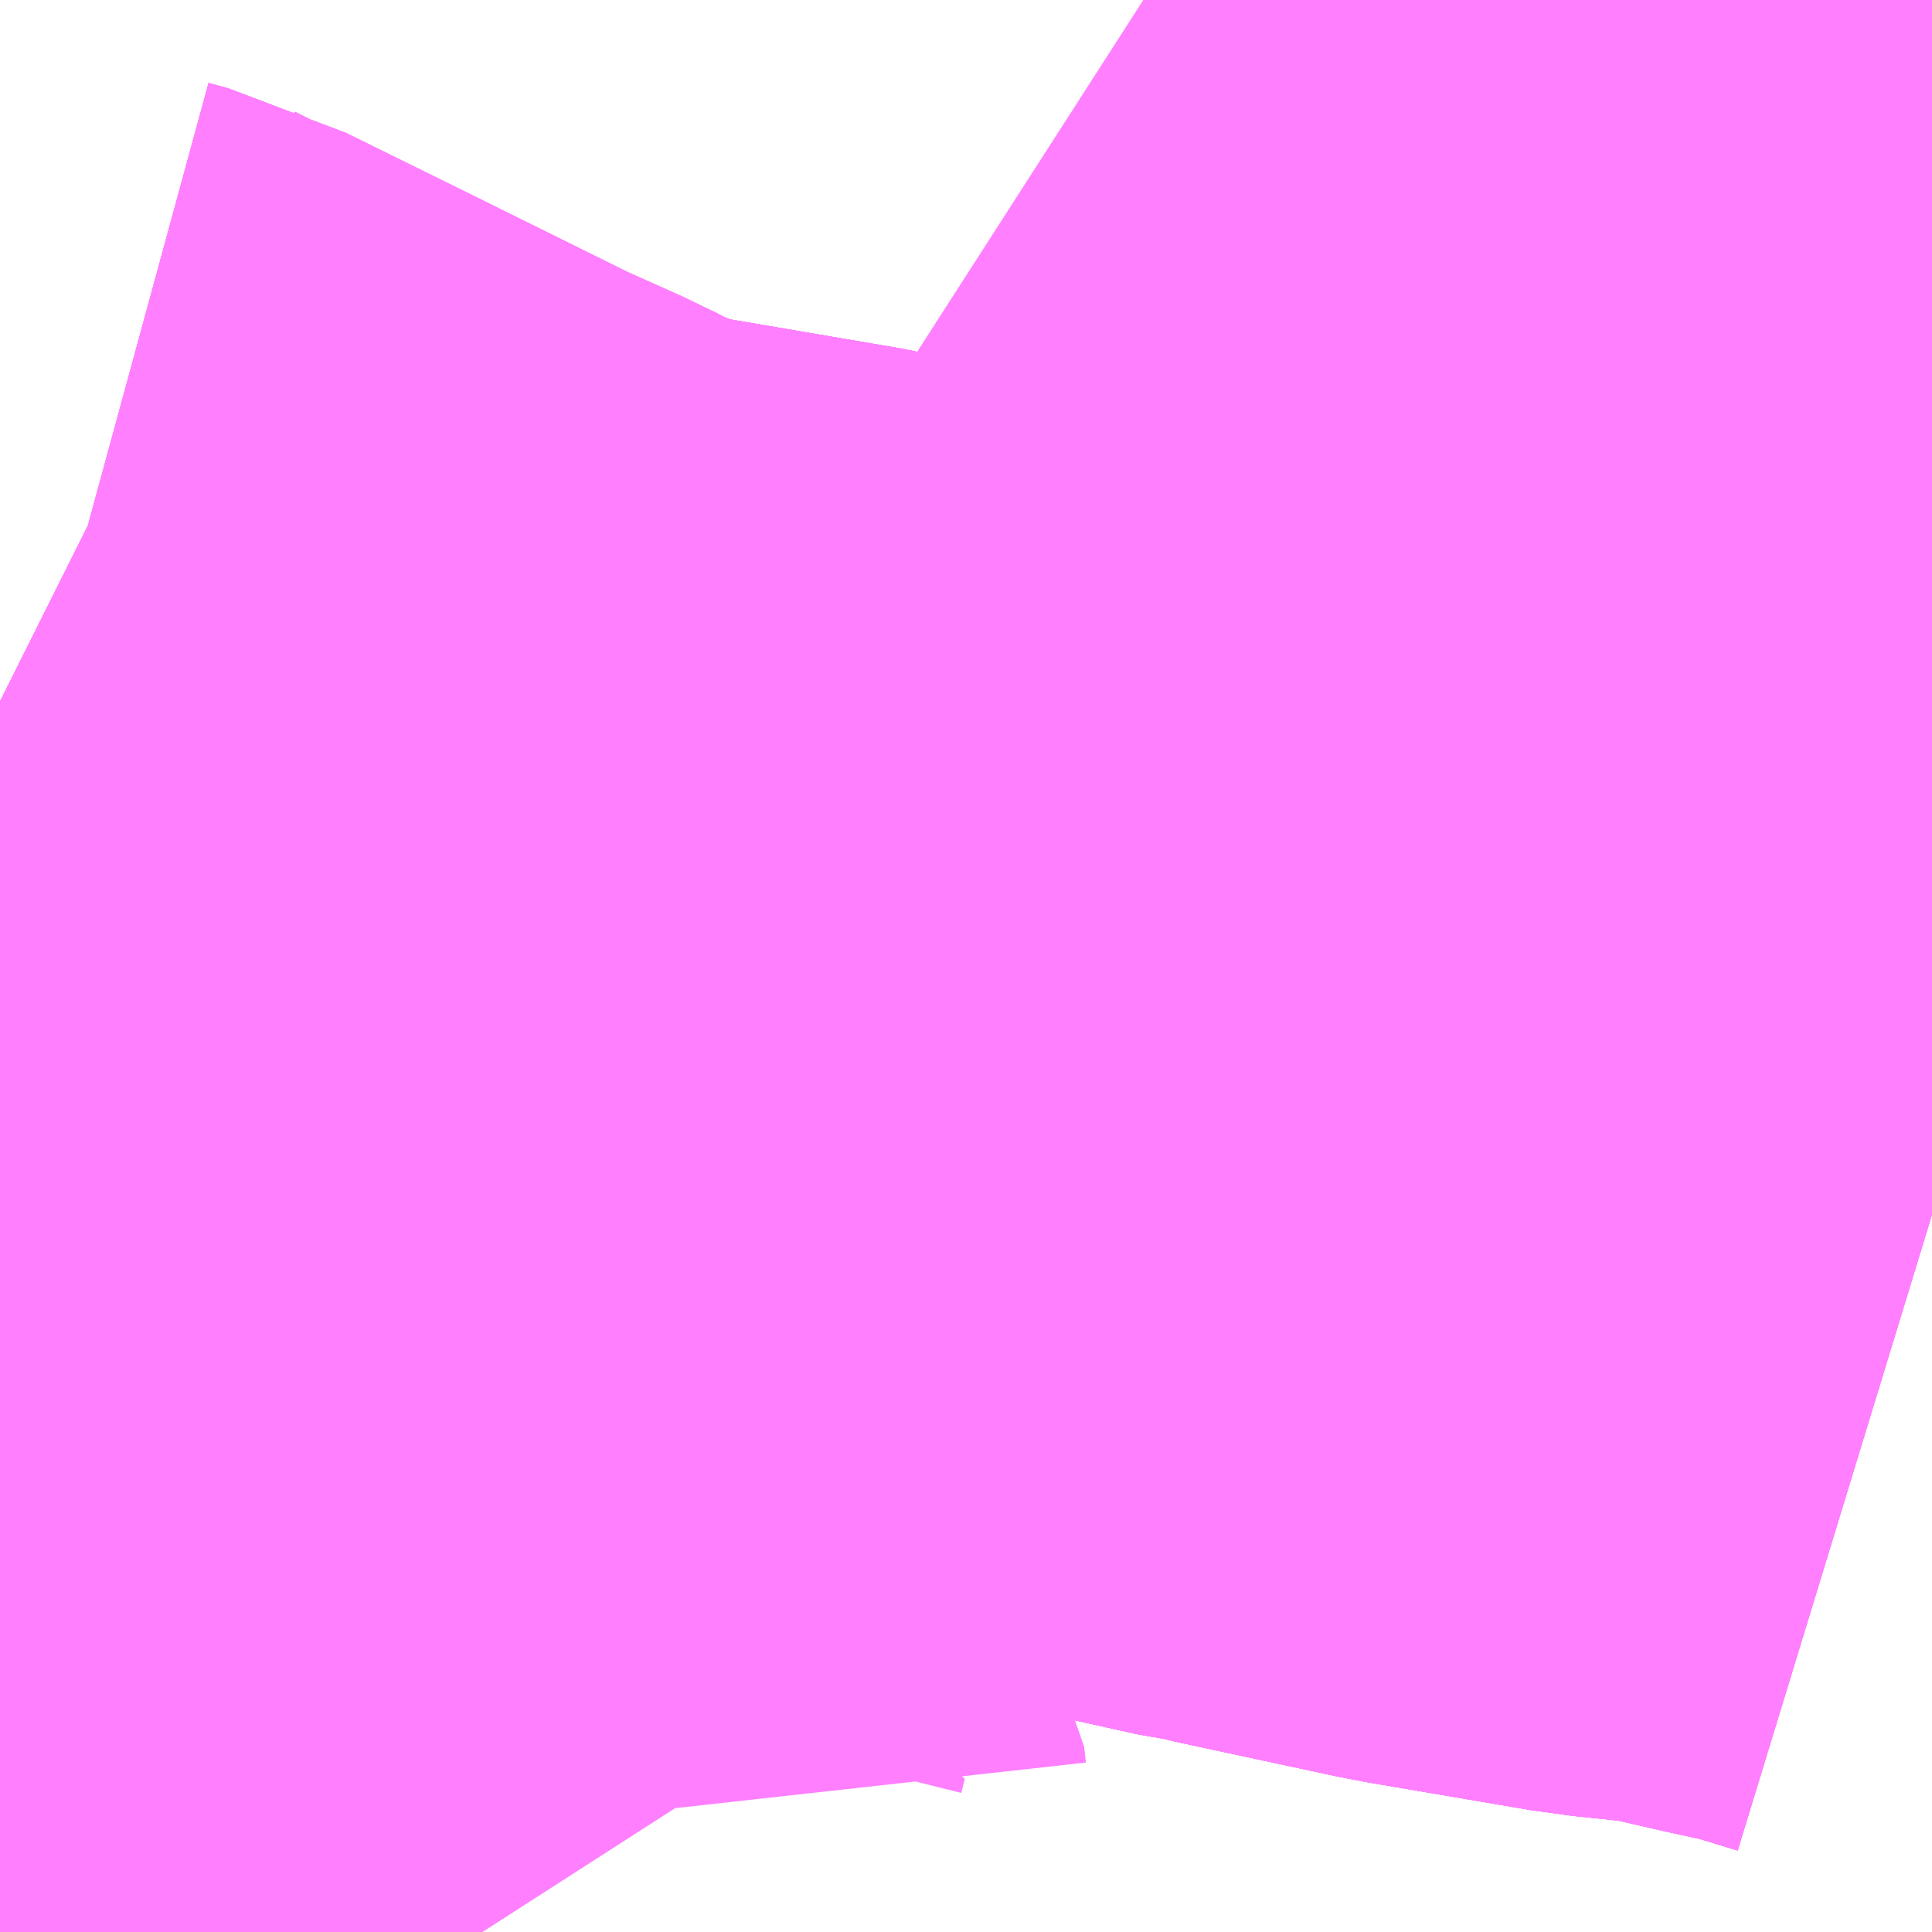 <?xml version="1.0" encoding="UTF-8"?>
<svg  xmlns="http://www.w3.org/2000/svg" xmlns:xlink="http://www.w3.org/1999/xlink" xmlns:go="http://purl.org/svgmap/profile" property="N07_001,N07_002,N07_003,N07_004,N07_005,N07_006,N07_007" viewBox="14108.643 -3879.272 1.099 1.099" go:dataArea="14108.642578125 -3879.2724609375 1.0986328125 1.0986328125" >
<globalCoordinateSystem srsName="http://purl.org/crs/84" transform="matrix(100.0,0.0,0.0,-100.0,0.0,0.0)" />
<defs>
 <g id="p0" >
  <circle cx="0.0" cy="0.0" r="3" stroke="green" stroke-width="0.75" vector-effect="non-scaling-stroke" />
 </g>
</defs>
<g fill="none" fill-rule="evenodd" stroke="#FF00FF" stroke-width="0.75" opacity="0.5" vector-effect="non-scaling-stroke" stroke-linejoin="bevel" >
<path content="1,宮城交通（株）,仙台～佐沼線,8.0,8.0,8.0," xlink:title="1" d="M14108.643,-3878.873L14108.663,-3878.863L14108.674,-3878.86L14108.743,-3878.826L14108.84,-3878.778L14108.878,-3878.761L14108.905,-3878.747L14108.909,-3878.746L14108.958,-3878.727L14109.093,-3878.704L14109.122,-3878.697L14109.165,-3878.689L14109.18,-3878.686L14109.2,-3878.682L14109.244,-3878.674L14109.28,-3878.671L14109.323,-3878.661L14109.329,-3878.659L14109.343,-3878.658L14109.354,-3878.655L14109.383,-3878.65L14109.39,-3878.648L14109.483,-3878.628L14109.577,-3878.612L14109.625,-3878.607L14109.673,-3878.596L14109.705,-3878.589L14109.741,-3878.578"/>
<path content="1,宮城交通（株）,仙台～気仙沼線,3.0,3.0,3.0," xlink:title="1" d="M14109.294,-3879.273L14109.308,-3879.264L14109.366,-3879.226L14109.413,-3879.195L14109.428,-3879.185L14109.506,-3879.13L14109.518,-3879.122L14109.547,-3879.1L14109.617,-3879.048L14109.656,-3879.019L14109.682,-3878.999L14109.718,-3878.977L14109.741,-3878.963"/>
<path content="1,宮城交通（株）,南三陸～仙台線,3.0,3.0,3.0," xlink:title="1" d="M14108.643,-3878.873L14108.663,-3878.863L14108.674,-3878.86L14108.743,-3878.826L14108.84,-3878.778L14108.878,-3878.761L14108.905,-3878.747L14108.909,-3878.746L14108.958,-3878.727L14109.093,-3878.704L14109.122,-3878.697L14109.165,-3878.689L14109.18,-3878.686L14109.2,-3878.682L14109.244,-3878.674L14109.28,-3878.671L14109.323,-3878.661L14109.329,-3878.659L14109.343,-3878.658L14109.354,-3878.655L14109.383,-3878.65L14109.39,-3878.648L14109.483,-3878.628L14109.577,-3878.612L14109.625,-3878.607L14109.673,-3878.596L14109.705,-3878.589L14109.741,-3878.578"/>
<path content="1,東日本急行（株）,登米（迫）～若柳～仙台線,8.0,8.0,8.0," xlink:title="1" d="M14108.643,-3878.873L14108.663,-3878.863L14108.674,-3878.86L14108.743,-3878.826L14108.84,-3878.778L14108.878,-3878.761L14108.905,-3878.747L14108.909,-3878.746L14108.958,-3878.727L14109.093,-3878.704L14109.122,-3878.697L14109.165,-3878.689L14109.18,-3878.686L14109.2,-3878.682L14109.244,-3878.674L14109.28,-3878.671L14109.323,-3878.661L14109.329,-3878.659L14109.343,-3878.658L14109.354,-3878.655L14109.383,-3878.65L14109.39,-3878.648L14109.483,-3878.628L14109.577,-3878.612L14109.625,-3878.607L14109.673,-3878.596L14109.705,-3878.589L14109.741,-3878.578"/>
<path content="3,栗原市,くりはら田園線（尾松経由）,5.0,3.0,3.0," xlink:title="3" d="M14109.741,-3878.578L14109.705,-3878.589L14109.673,-3878.596L14109.625,-3878.607L14109.577,-3878.612L14109.483,-3878.628L14109.39,-3878.648L14109.383,-3878.65L14109.354,-3878.655L14109.343,-3878.658L14109.329,-3878.659L14109.323,-3878.661L14109.28,-3878.671L14109.244,-3878.674L14109.2,-3878.682L14109.18,-3878.686L14109.165,-3878.689L14109.122,-3878.697L14109.093,-3878.704L14108.958,-3878.727L14108.909,-3878.746L14108.905,-3878.747L14108.878,-3878.761L14108.84,-3878.778L14108.743,-3878.826L14108.674,-3878.86L14108.663,-3878.863L14108.643,-3878.873"/>
<path content="3,栗原市,くりはら田園線（津久毛経由）,9.0,9.0,5.5," xlink:title="3" d="M14109.741,-3878.578L14109.705,-3878.589L14109.673,-3878.596L14109.625,-3878.607L14109.577,-3878.612L14109.483,-3878.628L14109.39,-3878.648L14109.383,-3878.65L14109.354,-3878.655L14109.343,-3878.658L14109.329,-3878.659L14109.323,-3878.661L14109.28,-3878.671L14109.244,-3878.674L14109.2,-3878.682L14109.18,-3878.686L14109.165,-3878.689L14109.122,-3878.697L14109.093,-3878.704L14108.958,-3878.727L14108.909,-3878.746L14108.905,-3878.747L14108.878,-3878.761L14108.84,-3878.778L14108.743,-3878.826L14108.674,-3878.86L14108.663,-3878.863L14108.643,-3878.873"/>
<path content="3,栗原市,志波姫地区市民バス（北部コース）,999.9,0.0,0.0," xlink:title="3" d="M14108.919,-3878.174L14108.892,-3878.216L14108.888,-3878.228L14108.887,-3878.237L14108.827,-3878.333L14108.826,-3878.343L14108.828,-3878.351L14108.786,-3878.337L14108.748,-3878.324L14108.671,-3878.298L14108.643,-3878.287"/>
<path content="3,栗原市,若柳・大林コース,999.9,0.0,0.0," xlink:title="3" d="M14109.28,-3878.671L14109.323,-3878.661L14109.329,-3878.659L14109.343,-3878.658L14109.354,-3878.655L14109.383,-3878.65L14109.39,-3878.648L14109.483,-3878.628L14109.577,-3878.612L14109.625,-3878.607L14109.673,-3878.596L14109.705,-3878.589L14109.741,-3878.578"/>
</g>
</svg>
